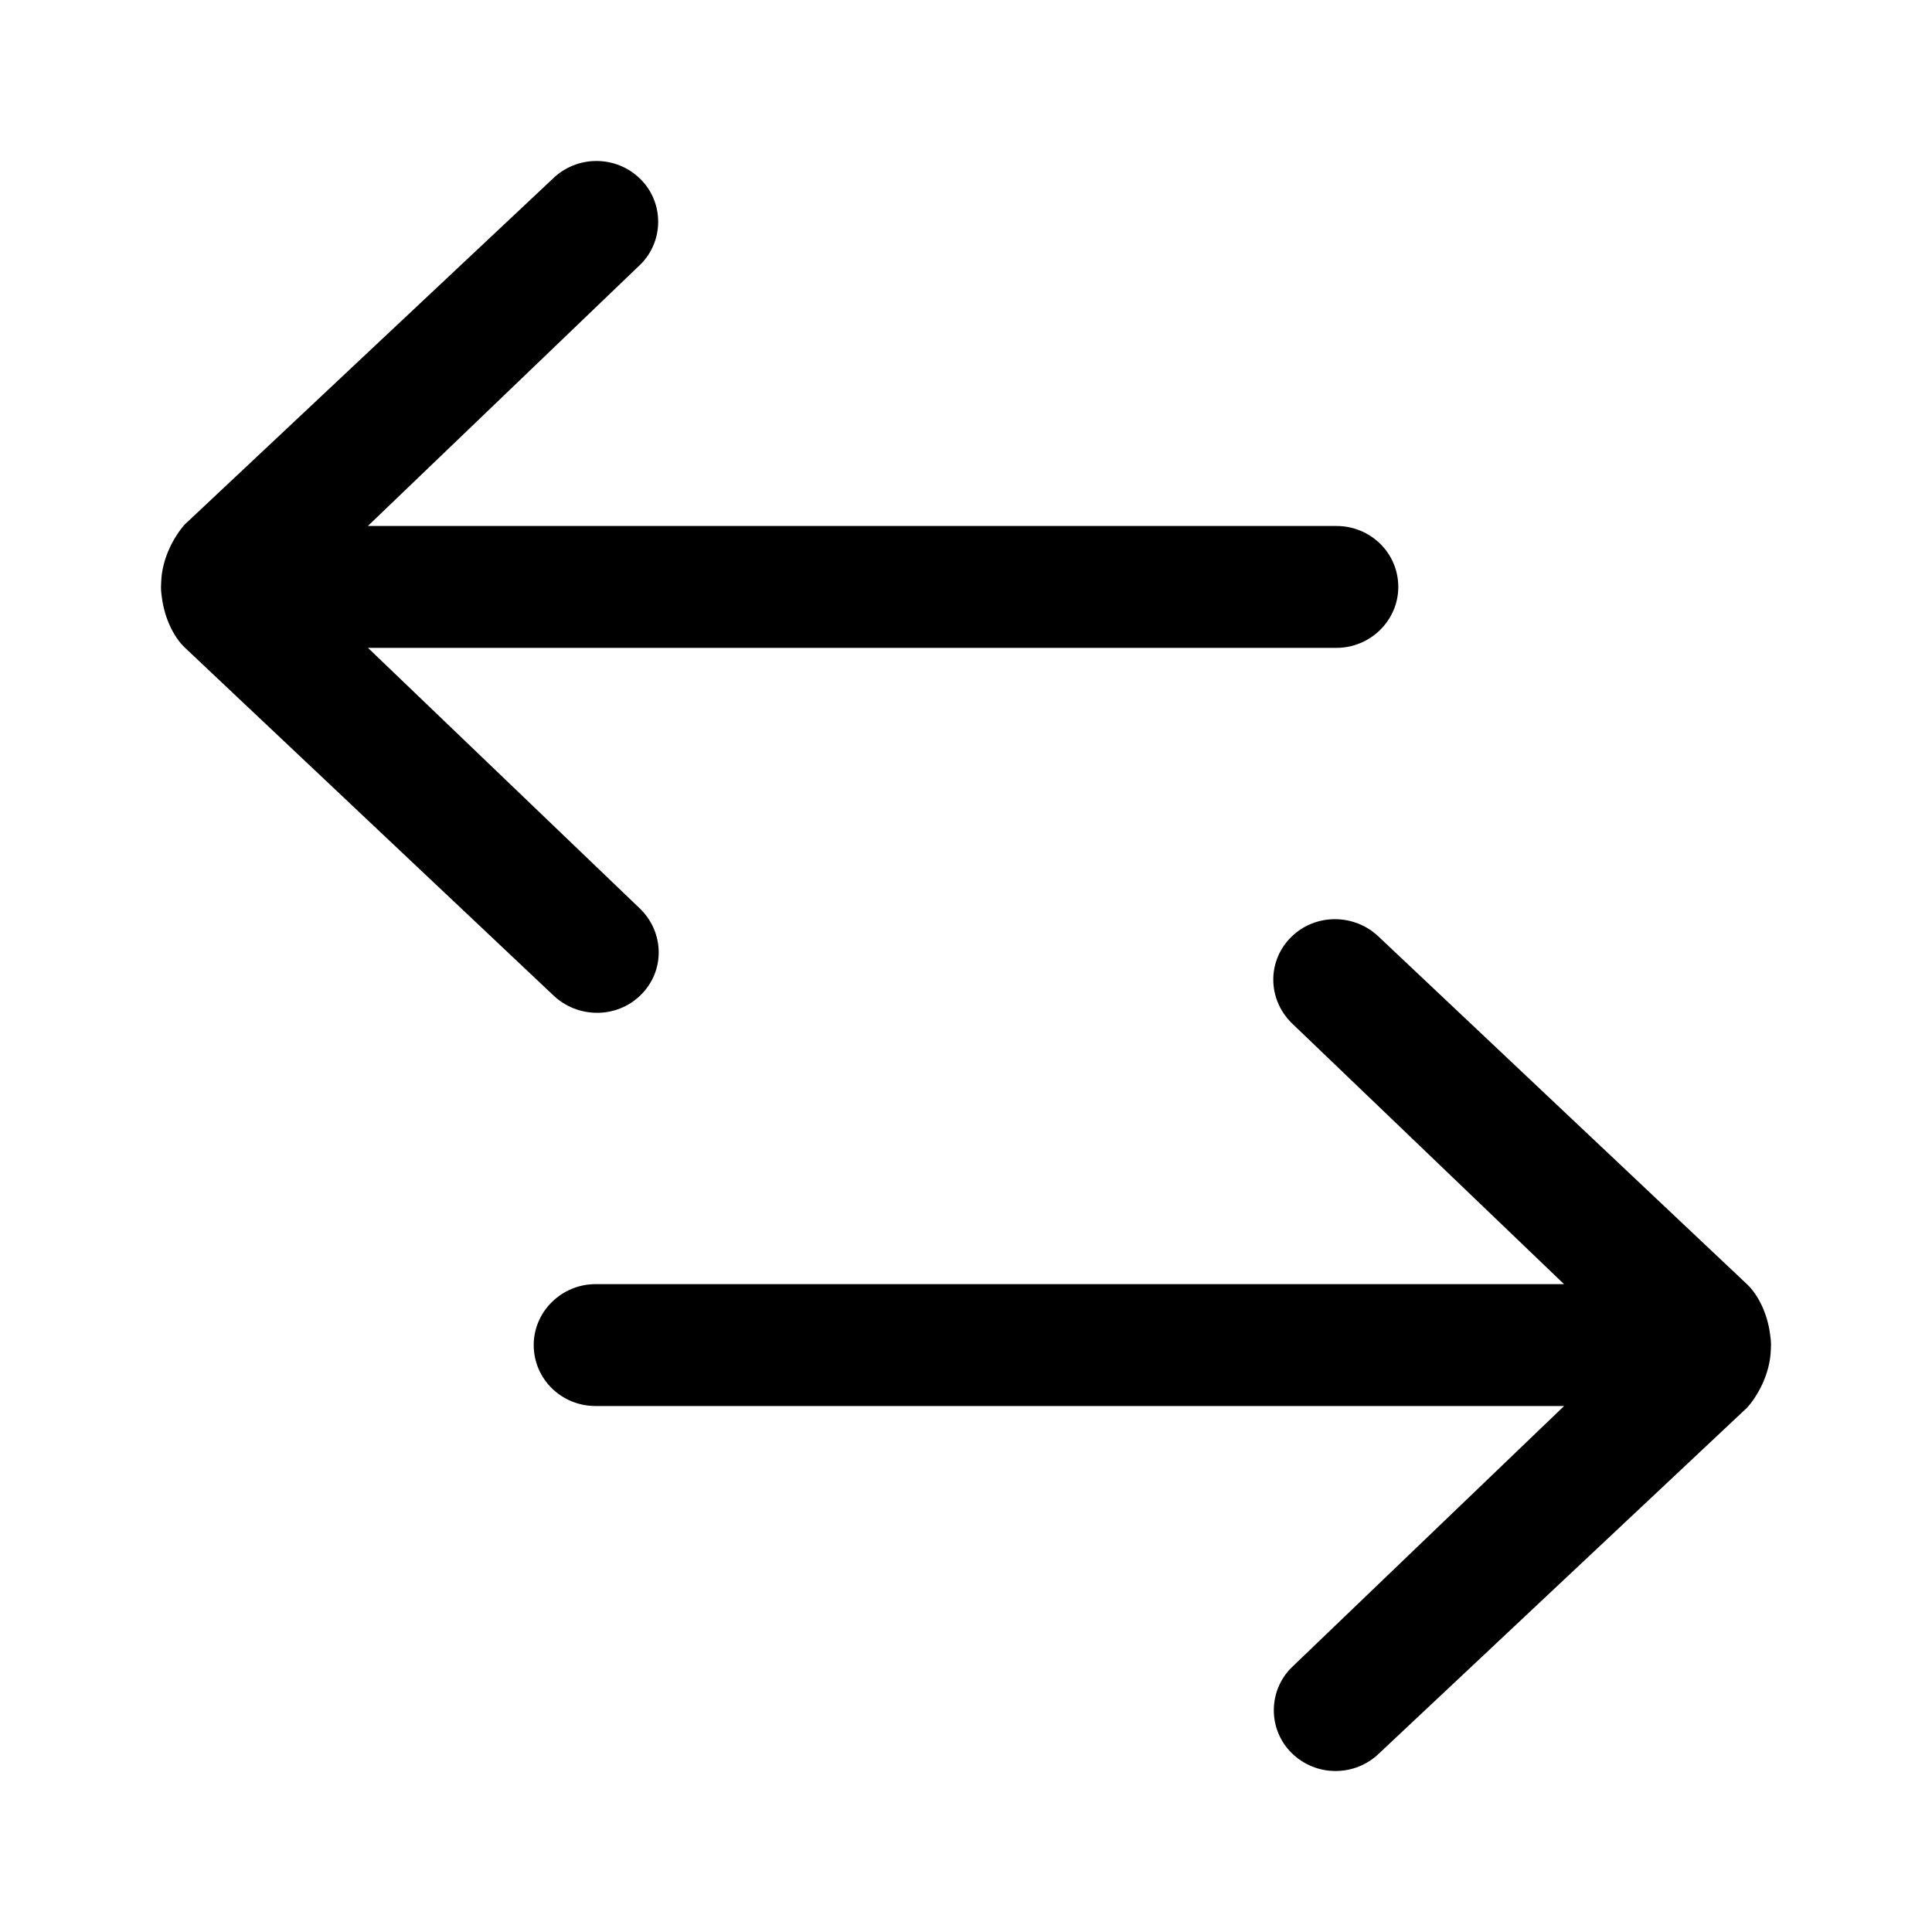 <?xml version="1.0" encoding="UTF-8" standalone="no"?>
<svg width="24px" height="24px" viewBox="0 0 24 24" version="1.1" xmlns="http://www.w3.org/2000/svg" xmlns:xlink="http://www.w3.org/1999/xlink">
    <!-- Generator: Sketch 44.1 (41455) - http://www.bohemiancoding.com/sketch -->
    <title>left-right-arrows-f</title>
    <desc>Created with Sketch.</desc>
    <defs></defs>
    <g id="PDS" stroke="none" stroke-width="1" fill="none" fill-rule="evenodd">
        <g id="left-right-arrows-f" fill-rule="nonzero" fill="#000000">
            <path d="M2.002,7.237 C2.011,6.92 2.175,6.652 2.292,6.518 L6.866,2.221 C7.166,1.927 7.651,1.925 7.953,2.222 C8.253,2.516 8.248,2.999 7.953,3.288 L4.57,6.534 L16.602,6.534 C17.026,6.534 17.37,6.87 17.37,7.291 C17.37,7.709 17.022,8.048 16.602,8.048 L4.571,8.048 L7.953,11.29 C8.256,11.588 8.261,12.065 7.958,12.362 C7.658,12.657 7.169,12.654 6.866,12.357 L2.292,8.041 C2.161,7.914 2.045,7.687 2.011,7.423 C2.004,7.38 2,7.336 2,7.291 C2,7.273 2.001,7.255 2.002,7.237 Z M21.998,16.763 C21.989,17.08 21.825,17.348 21.708,17.482 L17.134,21.779 C16.834,22.073 16.349,22.075 16.047,21.778 C15.747,21.484 15.752,21.001 16.047,20.712 L19.43,17.466 L7.398,17.466 C6.974,17.466 6.63,17.13 6.63,16.709 C6.63,16.291 6.978,15.952 7.398,15.952 L19.429,15.952 L16.047,12.71 C15.744,12.412 15.739,11.935 16.042,11.638 C16.342,11.343 16.831,11.346 17.134,11.643 L21.708,15.959 C21.839,16.086 21.955,16.313 21.989,16.577 C21.996,16.62 22,16.664 22,16.709 C22,16.727 21.999,16.745 21.998,16.763 Z" id="Shape"></path>
        </g>
    </g>
</svg>